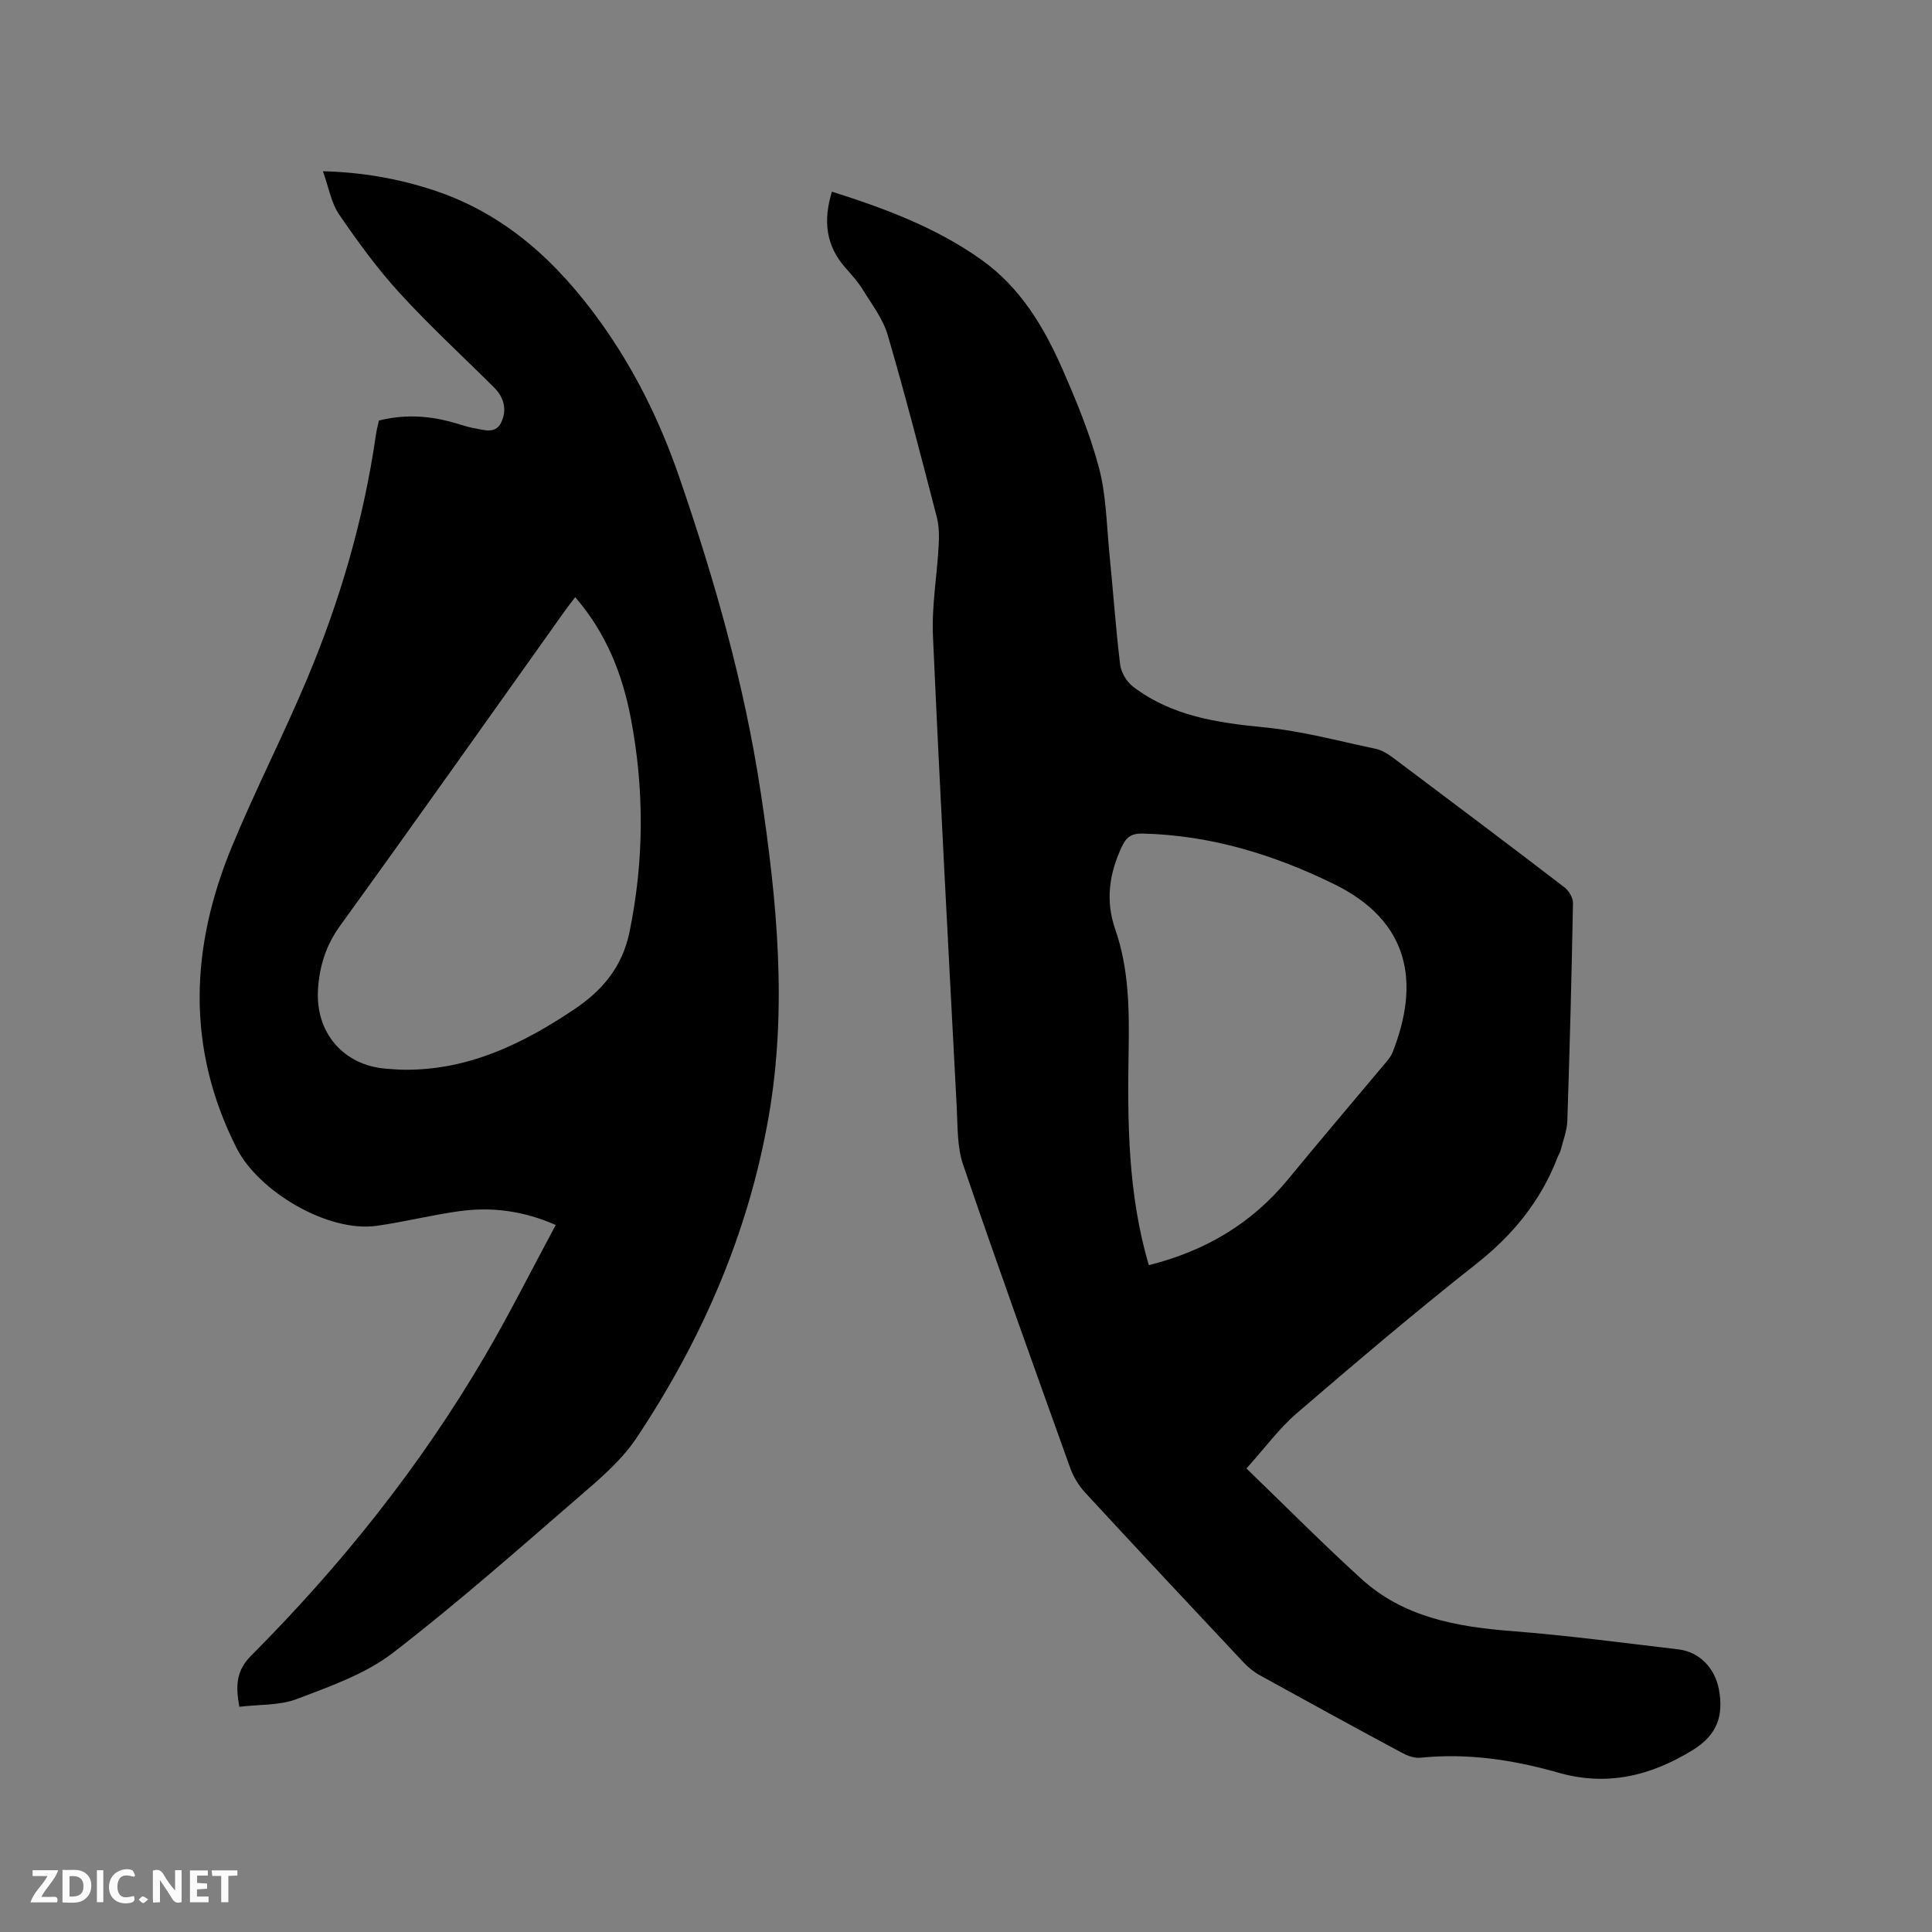 <svg enable-background="new 0 0 400 400" viewBox="0 0 400 400" xmlns="http://www.w3.org/2000/svg"><rect x="0" y="0" width="400" height="400" fill="#808080" stroke="none"/><path d="m172.24 39.68c11.16 3.54 21.72 7.5 31.06 14.18 7.96 5.7 12.81 13.79 16.63 22.48 2.93 6.67 5.74 13.49 7.6 20.51 1.5 5.67 1.57 11.73 2.15 17.63.77 7.7 1.3 15.42 2.23 23.1.2 1.63 1.35 3.58 2.67 4.58 8 6.1 17.43 7.48 27.18 8.43 7.73.75 15.35 2.82 22.99 4.43 1.29.27 2.56 1.03 3.64 1.84 11.87 8.9 23.73 17.83 35.51 26.85.91.7 1.79 2.16 1.77 3.25-.28 15.04-.67 30.07-1.17 45.1-.07 2.03-.87 4.04-1.37 6.05-.13.51-.44.96-.63 1.45-3.46 9.02-9.22 16.1-16.86 22.12-12.65 9.97-24.93 20.41-37.15 30.91-3.63 3.12-6.52 7.1-10.43 11.44 8.21 7.92 15.81 15.6 23.8 22.86 8.77 7.98 19.75 9.92 31.16 10.81 11.51.9 22.97 2.43 34.44 3.78 4.41.52 7.61 3.9 8.42 8.29 1 5.41-.32 9.42-5.38 12.54-8.77 5.4-17.81 7.57-27.88 4.7-9.34-2.67-18.81-4.09-28.57-3.09-1.25.13-2.71-.43-3.87-1.06-9.8-5.27-19.56-10.6-29.29-15.98-1.27-.7-2.46-1.66-3.45-2.72-10.96-11.67-21.91-23.36-32.76-35.12-1.32-1.43-2.42-3.23-3.08-5.05-7.5-20.92-15.03-41.83-22.2-62.86-1.26-3.7-1.11-7.92-1.32-11.92-1.71-32.5-3.47-65-4.92-97.52-.28-6.2.84-12.47 1.18-18.71.11-1.97.1-4.05-.39-5.93-3.27-12.61-6.51-25.23-10.17-37.72-.98-3.35-3.3-6.34-5.17-9.39-.99-1.61-2.3-3.05-3.56-4.48-4.06-4.58-4.66-9.76-2.81-15.78zm65.61 222.26c11.71-2.94 21.32-8.63 28.85-17.8 6.45-7.86 13.05-15.59 19.57-23.39.74-.89 1.6-1.77 2.02-2.81 5.75-14.49 3.6-27.2-12.08-34.89-12.48-6.12-25.52-10.11-39.57-10.47-2.36-.06-3.43.72-4.34 2.64-2.64 5.58-3.48 11.22-1.39 17.22 2.83 8.14 2.9 16.59 2.76 25.1-.25 14.82-.16 29.64 4.18 44.4z" fill="#000001"/><path d="m78.45 87.07c5.09-1.28 9.9-1.03 14.69.21 1.64.42 3.24 1.05 4.9 1.34 2.02.35 4.51 1.34 5.71-1.12 1.25-2.55.66-5.17-1.43-7.25-6.54-6.51-13.35-12.76-19.56-19.56-4.62-5.05-8.69-10.64-12.56-16.3-1.65-2.42-2.15-5.62-3.34-8.94 8.3.23 15.63 1.55 22.79 3.89 14.97 4.9 25.82 14.98 34.78 27.5 7.02 9.81 12.26 20.49 16.18 31.88 7.36 21.36 13.53 43.04 16.9 65.41 3.36 22.27 5.55 44.6 1.63 67.08-4.22 24.19-13.83 46.17-27.34 66.48-2.71 4.08-6.54 7.55-10.29 10.79-13.22 11.42-26.31 23.05-40.14 33.71-5.71 4.4-13.01 6.94-19.87 9.56-3.62 1.38-7.86 1.12-11.95 1.62-.79-4.32-.67-7.46 2.43-10.57 18.63-18.69 35.02-39.2 48.38-62 5.13-8.75 9.67-17.84 14.7-27.18-6.71-2.95-13.21-3.77-19.87-2.87-5.76.78-11.42 2.23-17.17 3.04-10.2 1.44-24.53-7.18-29.02-16.06-10.55-20.85-9.59-41.71-.91-62.64 4.82-11.62 10.58-22.86 15.46-34.46 6.84-16.25 11.76-33.1 14.28-50.6.12-.93.38-1.85.62-2.96zm40.64 36.57c-.82 1.08-1.42 1.81-1.96 2.58-15.54 21.82-30.99 43.71-46.69 65.41-2.95 4.08-4.3 8.37-4.6 13.21-.56 8.93 5.22 15.71 14.07 16.42 1.37.11 2.75.22 4.12.22 13.17.02 24.34-5.44 34.96-12.58 5.86-3.94 9.89-8.83 11.36-16.01 3.01-14.74 3.07-29.43.26-44.16-1.75-9.16-5.08-17.64-11.52-25.09z" fill="#000001"/><g fill="#fafbfa"><path d="m37.59 393.81c-.92.31-1.52.05-2-.78-.7-1.2-1.52-2.34-2.47-3.78v4.59c-.55.03-.95.05-1.41.07-.03-.37-.06-.64-.06-.91 0-1.91 0-3.81 0-5.7 1.13-.41 1.77-.03 2.29.91.62 1.11 1.38 2.14 2.31 3.19v-4.2h1.35v6.61z"/><path d="m12.94 393.88v-6.75c1.9.19 3.93-.54 5.37 1.29.8 1.01.78 2.88.03 3.97-1.37 1.97-3.4 1.51-5.4 1.49m1.45-1.22c2.04.12 2.92-.58 2.89-2.21-.03-1.51-.98-2.19-2.89-2z"/><path d="m11.81 393.87h-5.49c.68-2.18 2.47-3.48 3.51-5.45h-3.08v-1.21h5.29c-.71 2.13-2.44 3.48-3.47 5.51.86 0 1.63.04 2.39-.01.79-.05 1.14.21.85 1.16"/><path d="m39.33 393.86v-6.61h3.7v1.07h-2.22v1.52c.68.04 1.34.09 2.07.13v1.07c-.72.05-1.38.09-2.1.14v1.48h2.4v1.19h-3.85z"/><path d="m27.71 388.56c-1.15-.3-2.46-.61-3.1.64-.37.73-.41 1.93-.06 2.67.63 1.35 1.99.93 3.17.68.35.94-.01 1.32-.93 1.46-1.62.25-3.05-.27-3.76-1.48-.73-1.24-.6-3.03.31-4.17.88-1.11 2.71-1.7 4-1.16.32.13.44.74.65 1.12-.1.08-.19.16-.28.24"/><path d="m49.15 387.24v1.07c-.59.02-1.17.05-1.87.08v5.44h-1.48v-5.44h-1.85c-.05-.4-.08-.73-.13-1.15z"/><path d="m20.06 387.21h1.33v6.62h-1.33z"/><path d="m30.68 393.25c-.49.38-.8.79-1.05.76-.32-.05-.6-.45-.9-.7.26-.24.51-.64.8-.67.29-.04.62.3 1.15.61"/></g></svg>